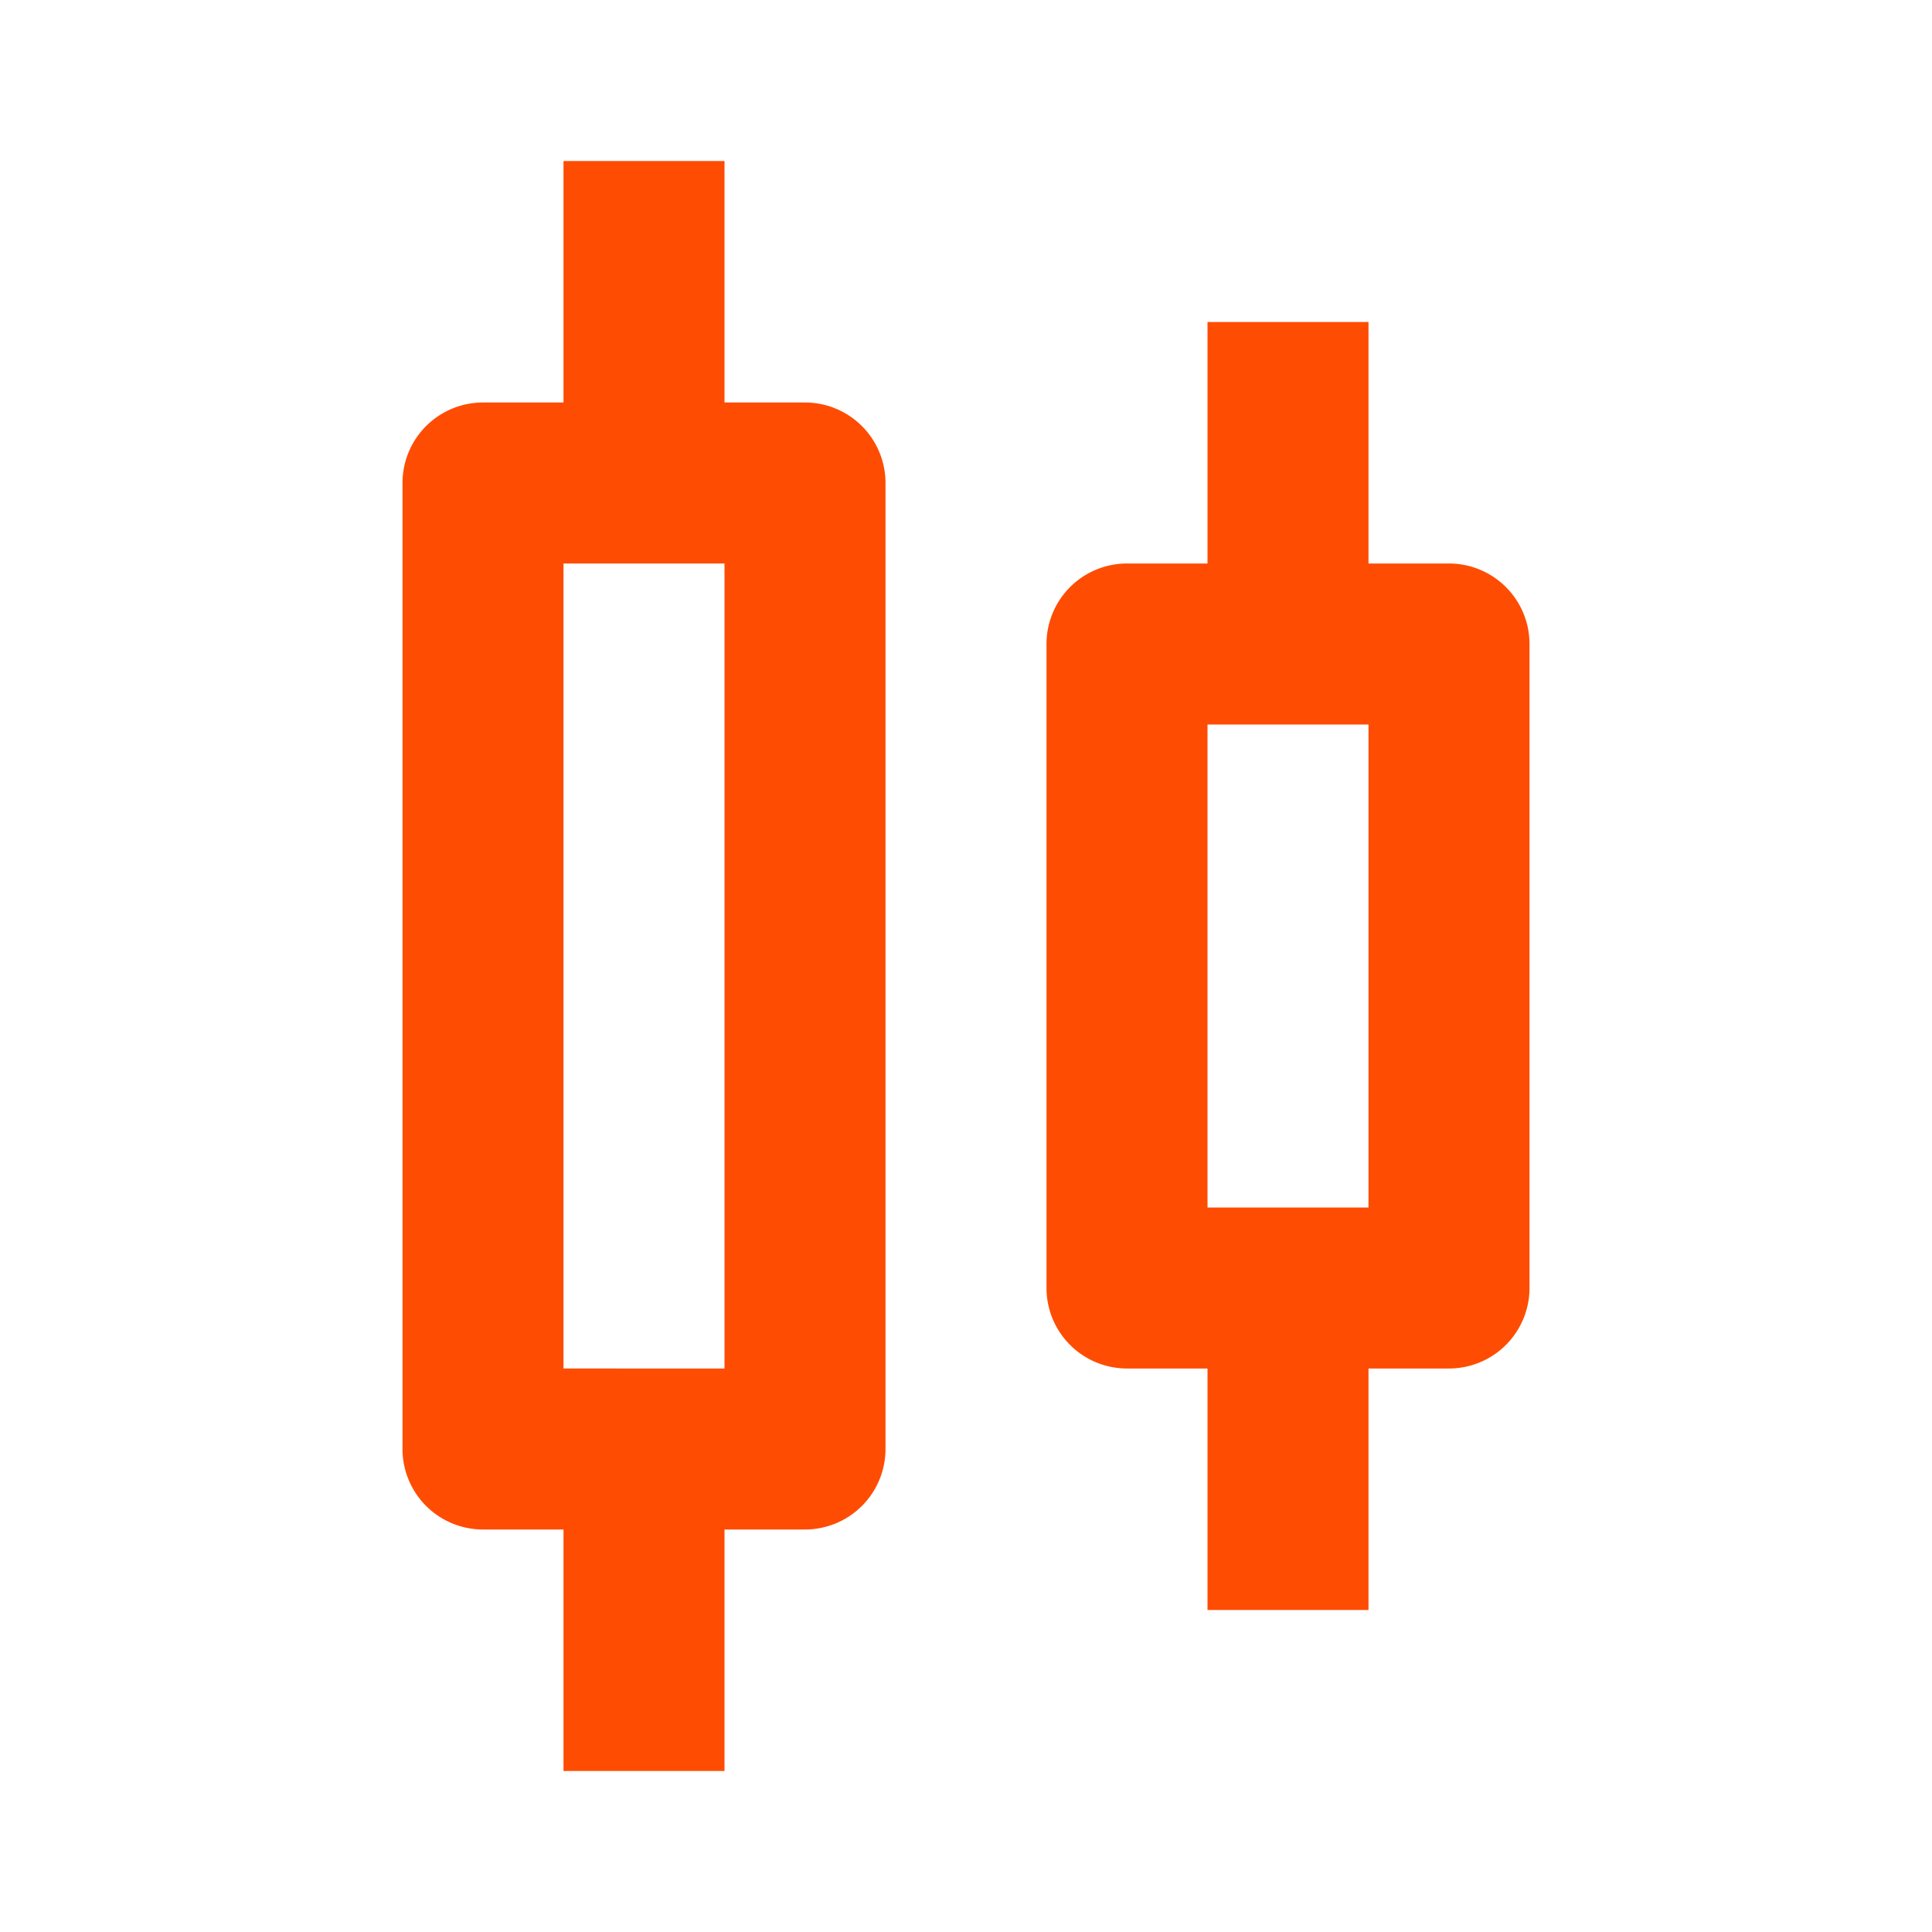 <svg xmlns="http://www.w3.org/2000/svg" width="24" height="24" viewBox="0 0 24 24" style="fill: #FF4C03; rgba(0, 0, 0, 1);transform: ;msFilter:;"><path d="M6 19h1v3h2v-3h1a1 1 0 0 0 1-1V6a1 1 0 0 0-1-1H9V2H7v3H6a1 1 0 0 0-1 1v12a1 1 0 0 0 1 1zM7 7h2v10H7zm7 10h1v3h2v-3h1a1 1 0 0 0 1-1V8a1 1 0 0 0-1-1h-1V4h-2v3h-1a1 1 0 0 0-1 1v8a1 1 0 0 0 1 1zm1-8h2v6h-2z"></path></svg>